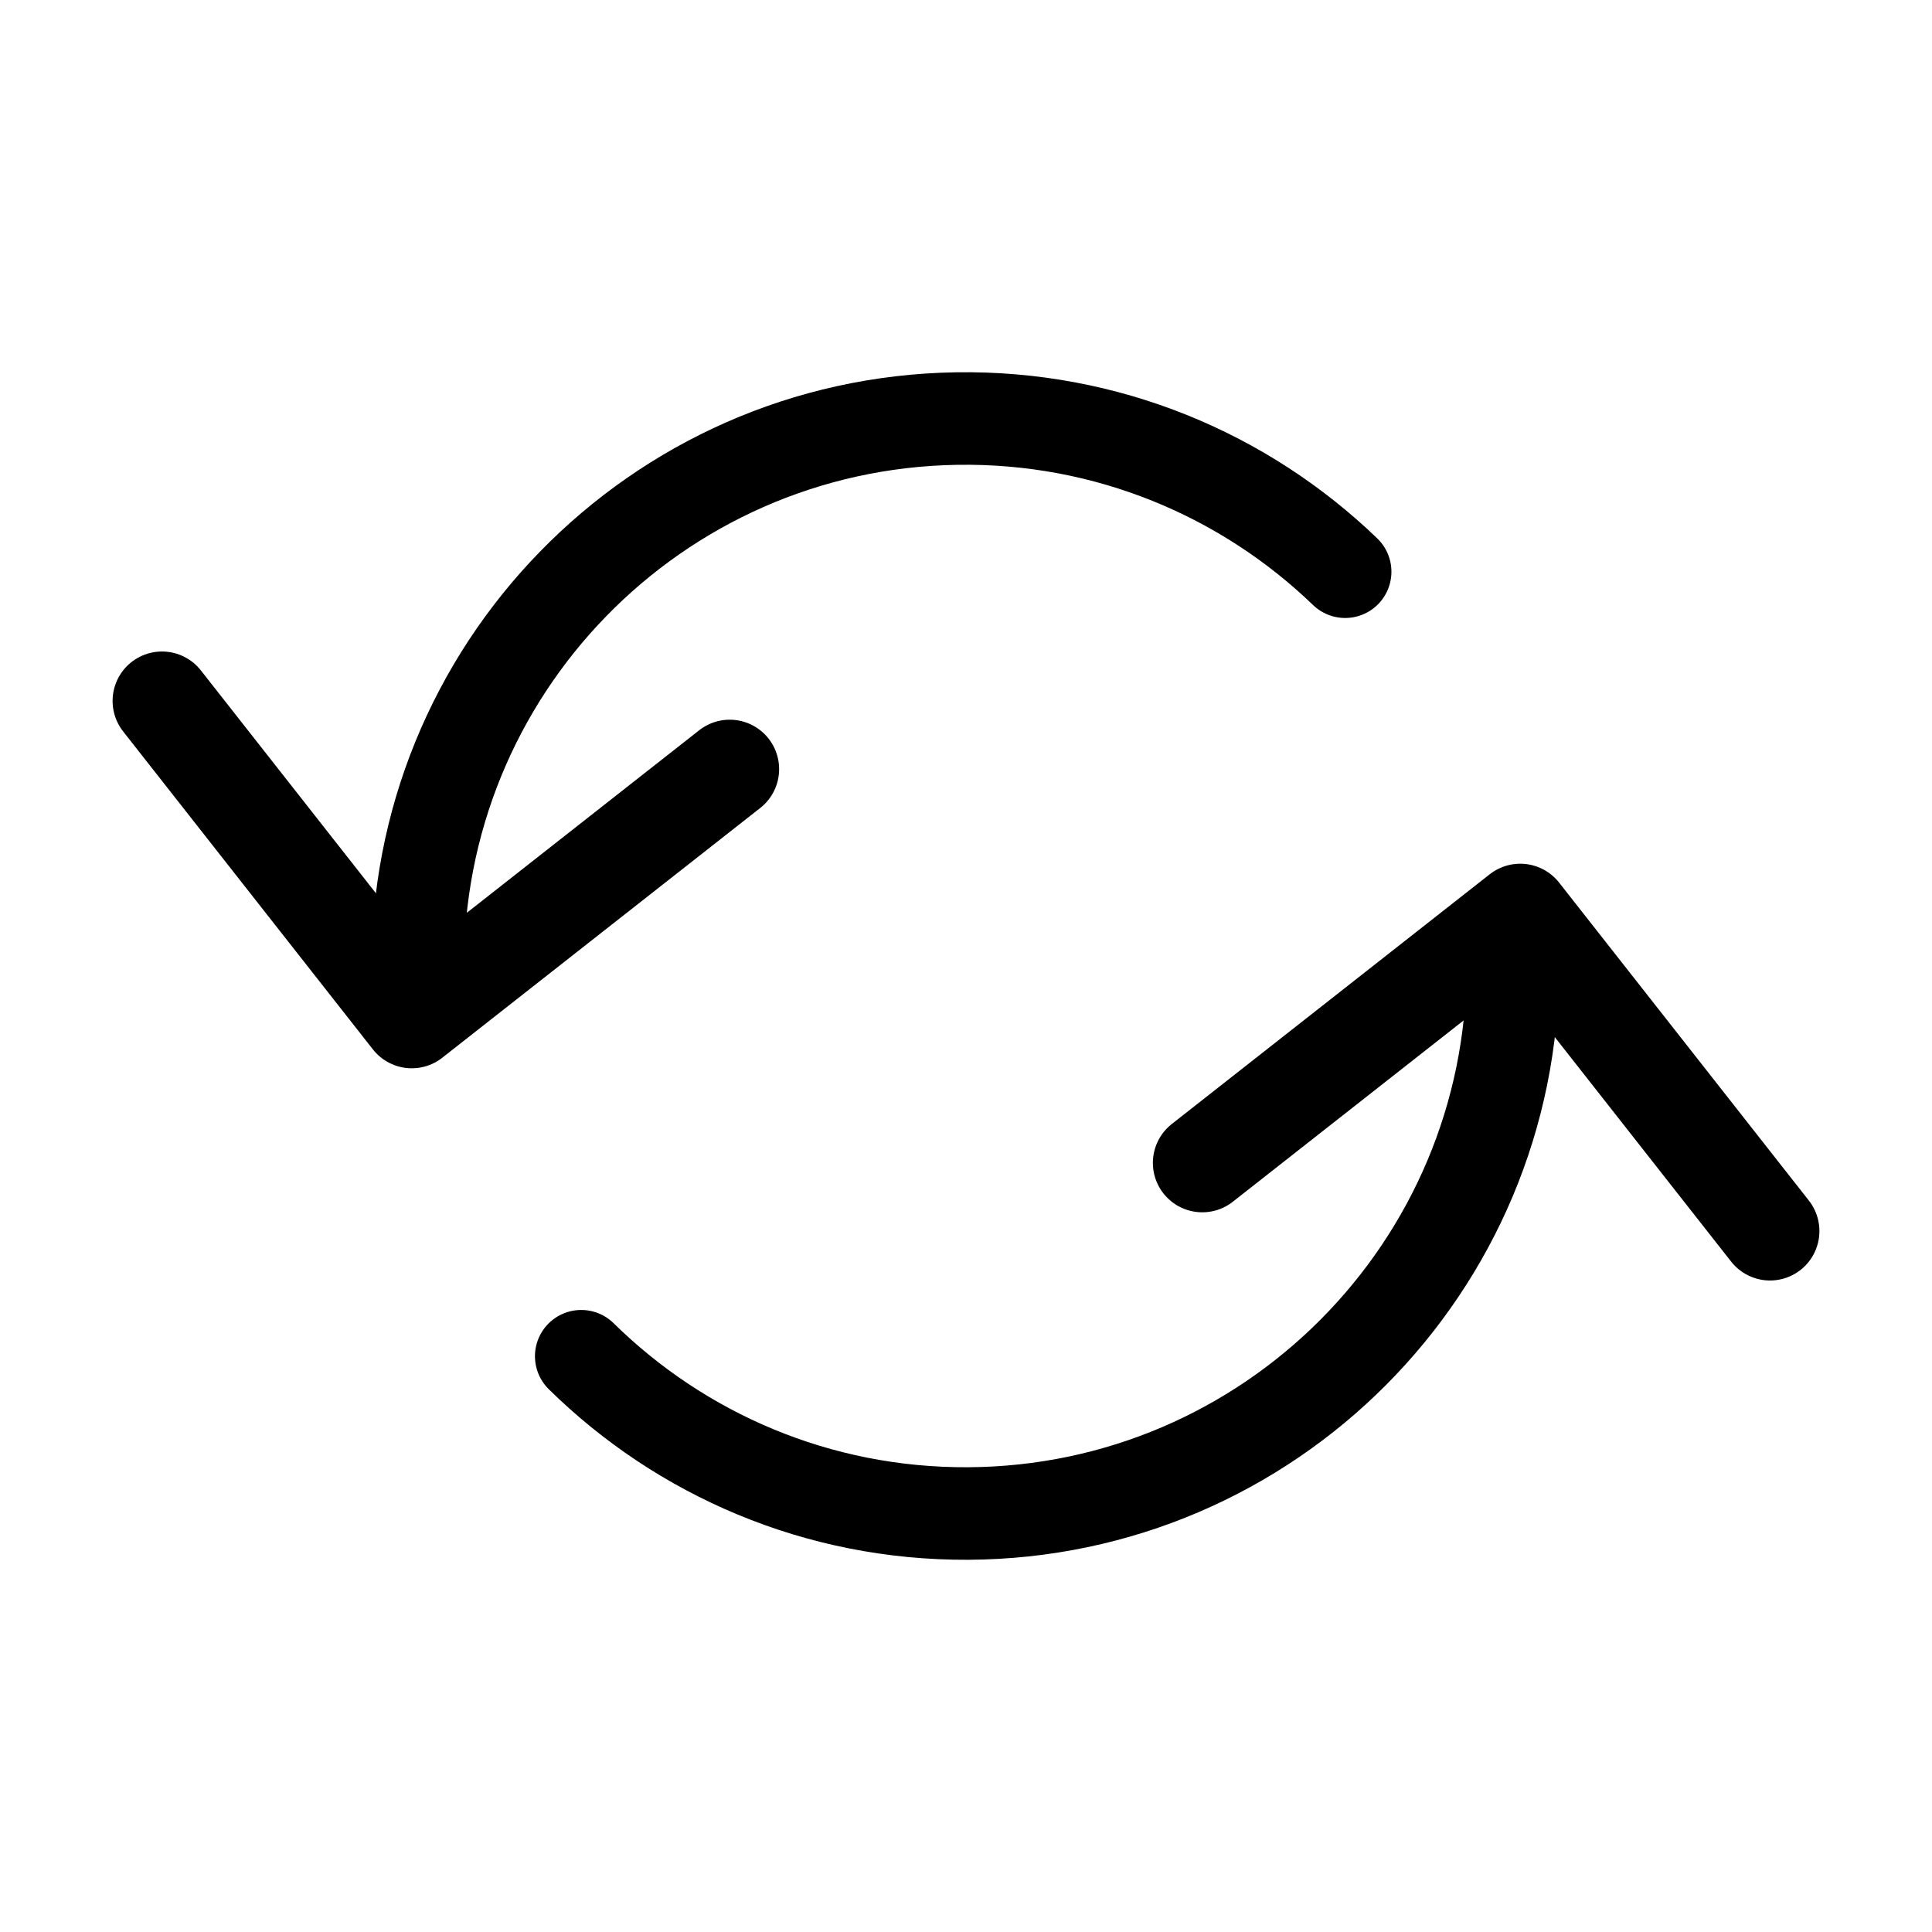 <?xml version="1.0" encoding="UTF-8" standalone="no"?>
<!-- Created with Inkscape (http://www.inkscape.org/) -->

<svg
   width="120"
   height="120"
   viewBox="0 0 120 120"
   version="1.1"
   id="svg1"
   xmlns="http://www.w3.org/2000/svg"
   xmlns:svg="http://www.w3.org/2000/svg">
  <defs
     id="defs1" />
  <g
     id="layer1">
    <path
       style="fill:none;stroke:#000000;stroke-width:5.747;stroke-linecap:round;stroke-linejoin:round;stroke-miterlimit:7.3"
       d="m 93.955,59.278 0.004,0.361 0.004,0.361 c 0,9.356 -3.779,17.832 -9.897,23.983 -6.118,6.15 -14.574,9.974 -23.93,10.024 -9.355,0.05 -17.852,-3.684 -24.035,-9.769"
       id="path50" />
    <path
       style="fill:none;stroke:#000000;stroke-width:5.747;stroke-linecap:round;stroke-linejoin:round;stroke-miterlimit:7.3"
       d="m 25.95,60.361 c -0.099,-9.355 3.589,-17.871 9.641,-24.086 6.052,-6.215 14.468,-10.128 23.822,-10.277 9.354,-0.149 17.89,3.494 24.137,9.513"
       id="path49" />
    <path
       id="rect50"
       style="fill:none;stroke:#000000;stroke-width:6.138;stroke-linecap:round;stroke-linejoin:round;stroke-miterlimit:7.3"
       d="M 45.324,47.771 25.575,63.284 10.062,43.535" />
    <path
       id="path54"
       style="fill:none;stroke:#000000;stroke-width:6.138;stroke-linecap:round;stroke-linejoin:round;stroke-miterlimit:7.3"
       d="M 74.676,72.229 94.425,56.716 109.938,76.465" />
  </g>
</svg>

